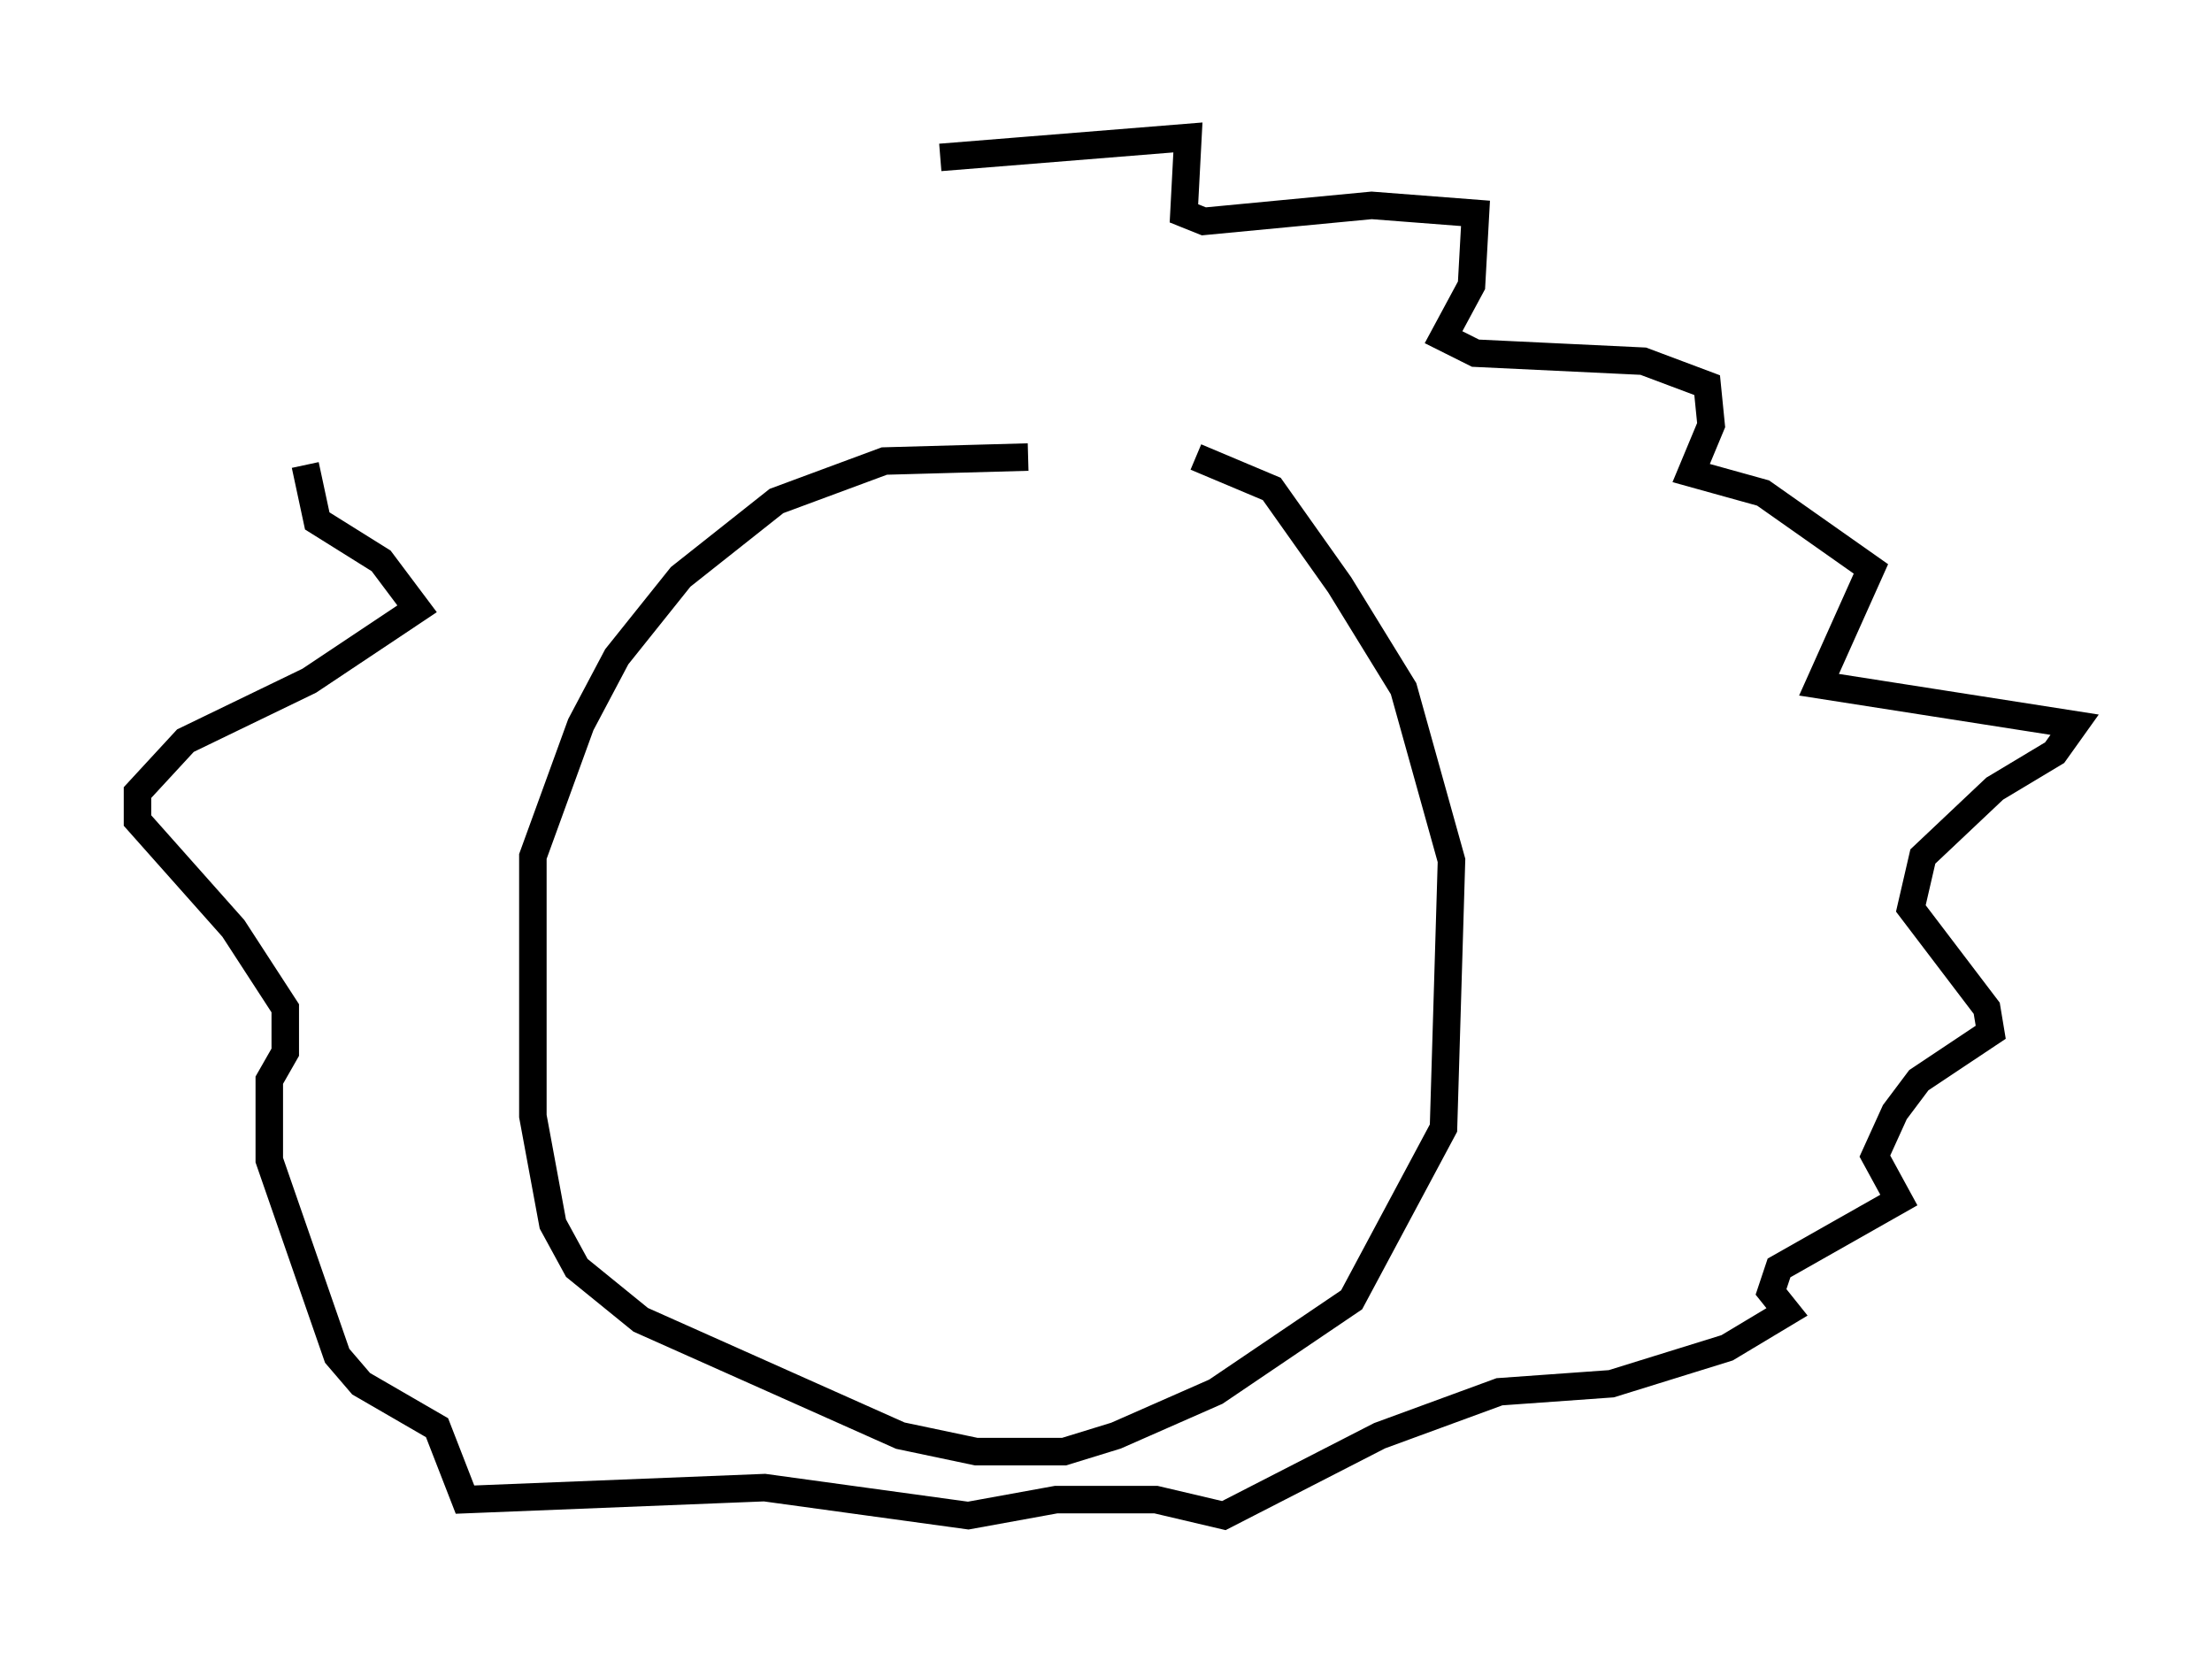<?xml version="1.0" encoding="utf-8" ?>
<svg baseProfile="full" height="60.112" version="1.1" width="80.447" xmlns="http://www.w3.org/2000/svg" xmlns:ev="http://www.w3.org/2001/xml-events" xmlns:xlink="http://www.w3.org/1999/xlink"><defs /><rect fill="white" height="60.112" width="80.447" x="0" y="0" /><path d="M44.218, 18.073 m-6.827, -1.453 l-5.229, 0.145 -3.922, 1.453 l-3.486, 2.76 -2.324, 2.905 l-1.307, 2.469 -1.743, 4.793 l0.0, 9.441 0.726, 3.922 l0.872, 1.598 2.324, 1.888 l9.441, 4.212 2.76, 0.581 l3.196, 0.0 1.888, -0.581 l3.631, -1.598 4.939, -3.341 l3.341, -6.246 0.291, -9.732 l-1.743, -6.246 -2.324, -3.777 l-2.469, -3.486 -2.76, -1.162 m-9.296, -10.894 l9.006, -0.726 -0.145, 2.76 l0.726, 0.291 6.101, -0.581 l3.777, 0.291 -0.145, 2.615 l-1.017, 1.888 1.162, 0.581 l6.101, 0.291 2.324, 0.872 l0.145, 1.453 -0.726, 1.743 l2.615, 0.726 3.922, 2.76 l-1.888, 4.212 9.296, 1.453 l-0.726, 1.017 -2.179, 1.307 l-2.615, 2.469 -0.436, 1.888 l2.76, 3.631 0.145, 0.872 l-2.615, 1.743 -0.872, 1.162 l-0.726, 1.598 0.872, 1.598 l-4.358, 2.469 -0.291, 0.872 l0.581, 0.726 -2.179, 1.307 l-4.212, 1.307 -4.067, 0.291 l-4.358, 1.598 -5.665, 2.905 l-2.469, -0.581 -3.631, 0.0 l-3.196, 0.581 -7.408, -1.017 l-10.894, 0.436 -1.017, -2.615 l-2.76, -1.598 -0.872, -1.017 l-2.469, -7.117 0.0, -2.905 l0.581, -1.017 0.0, -1.598 l-1.888, -2.905 -3.486, -3.922 l0.0, -1.017 1.743, -1.888 l4.503, -2.179 3.922, -2.615 l-1.307, -1.743 -2.324, -1.453 l-0.436, -2.034 " fill="none" stroke="black" stroke-width="1" /></svg>